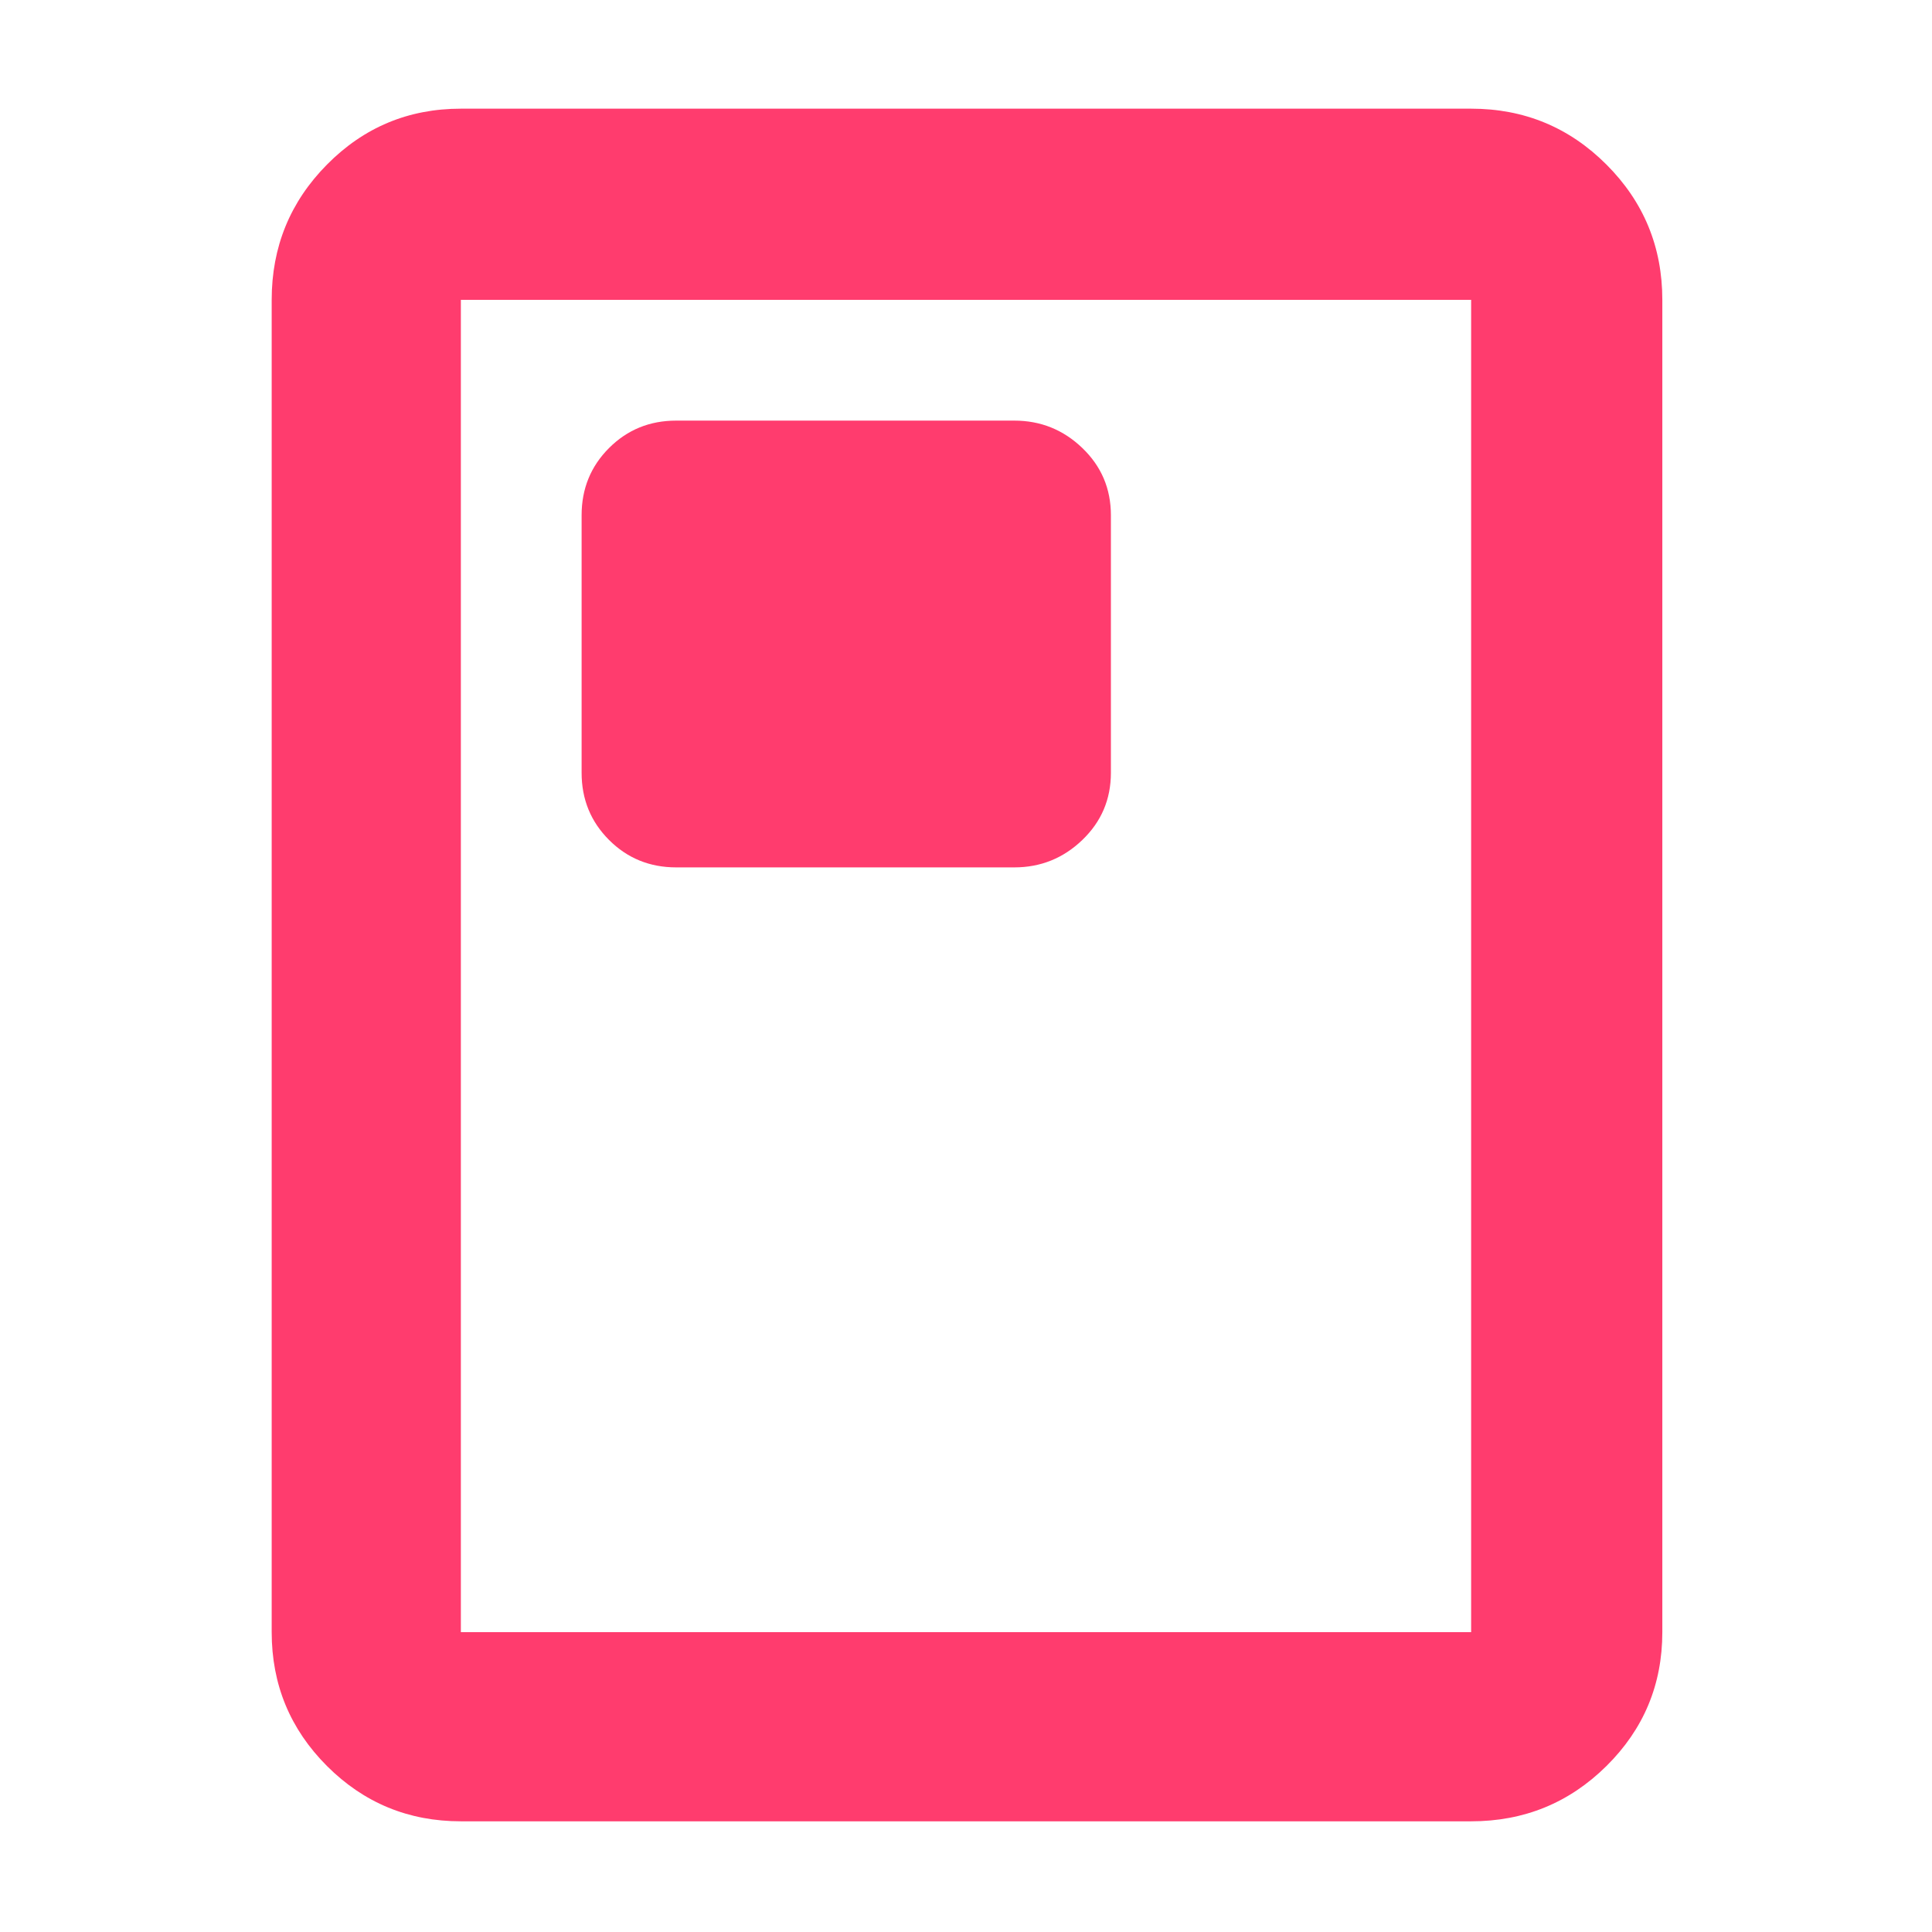 <svg xmlns="http://www.w3.org/2000/svg" height="48" viewBox="0 -960 960 960" width="48"><path fill="rgb(255, 60, 110)" d="M336-529h168q19.63 0 33.81-13.63Q552-556.25 552-576v-128q0-19.75-14.19-33.38Q523.63-751 504-751H336q-19.75 0-33.37 13.62Q289-723.75 289-704v128q0 19.75 13.63 33.37Q316.25-529 336-529Zm490 380q0 39.05-27.77 66.53Q770.46-55 731-55H229q-39.05 0-66.52-27.47Q135-109.95 135-149v-662q0-39.46 27.48-67.23Q189.95-906 229-906h502q39.46 0 67.23 27.77Q826-850.46 826-811v662Zm-95 0v-662H229v662h502Zm0-662H229h502Z"/></svg>